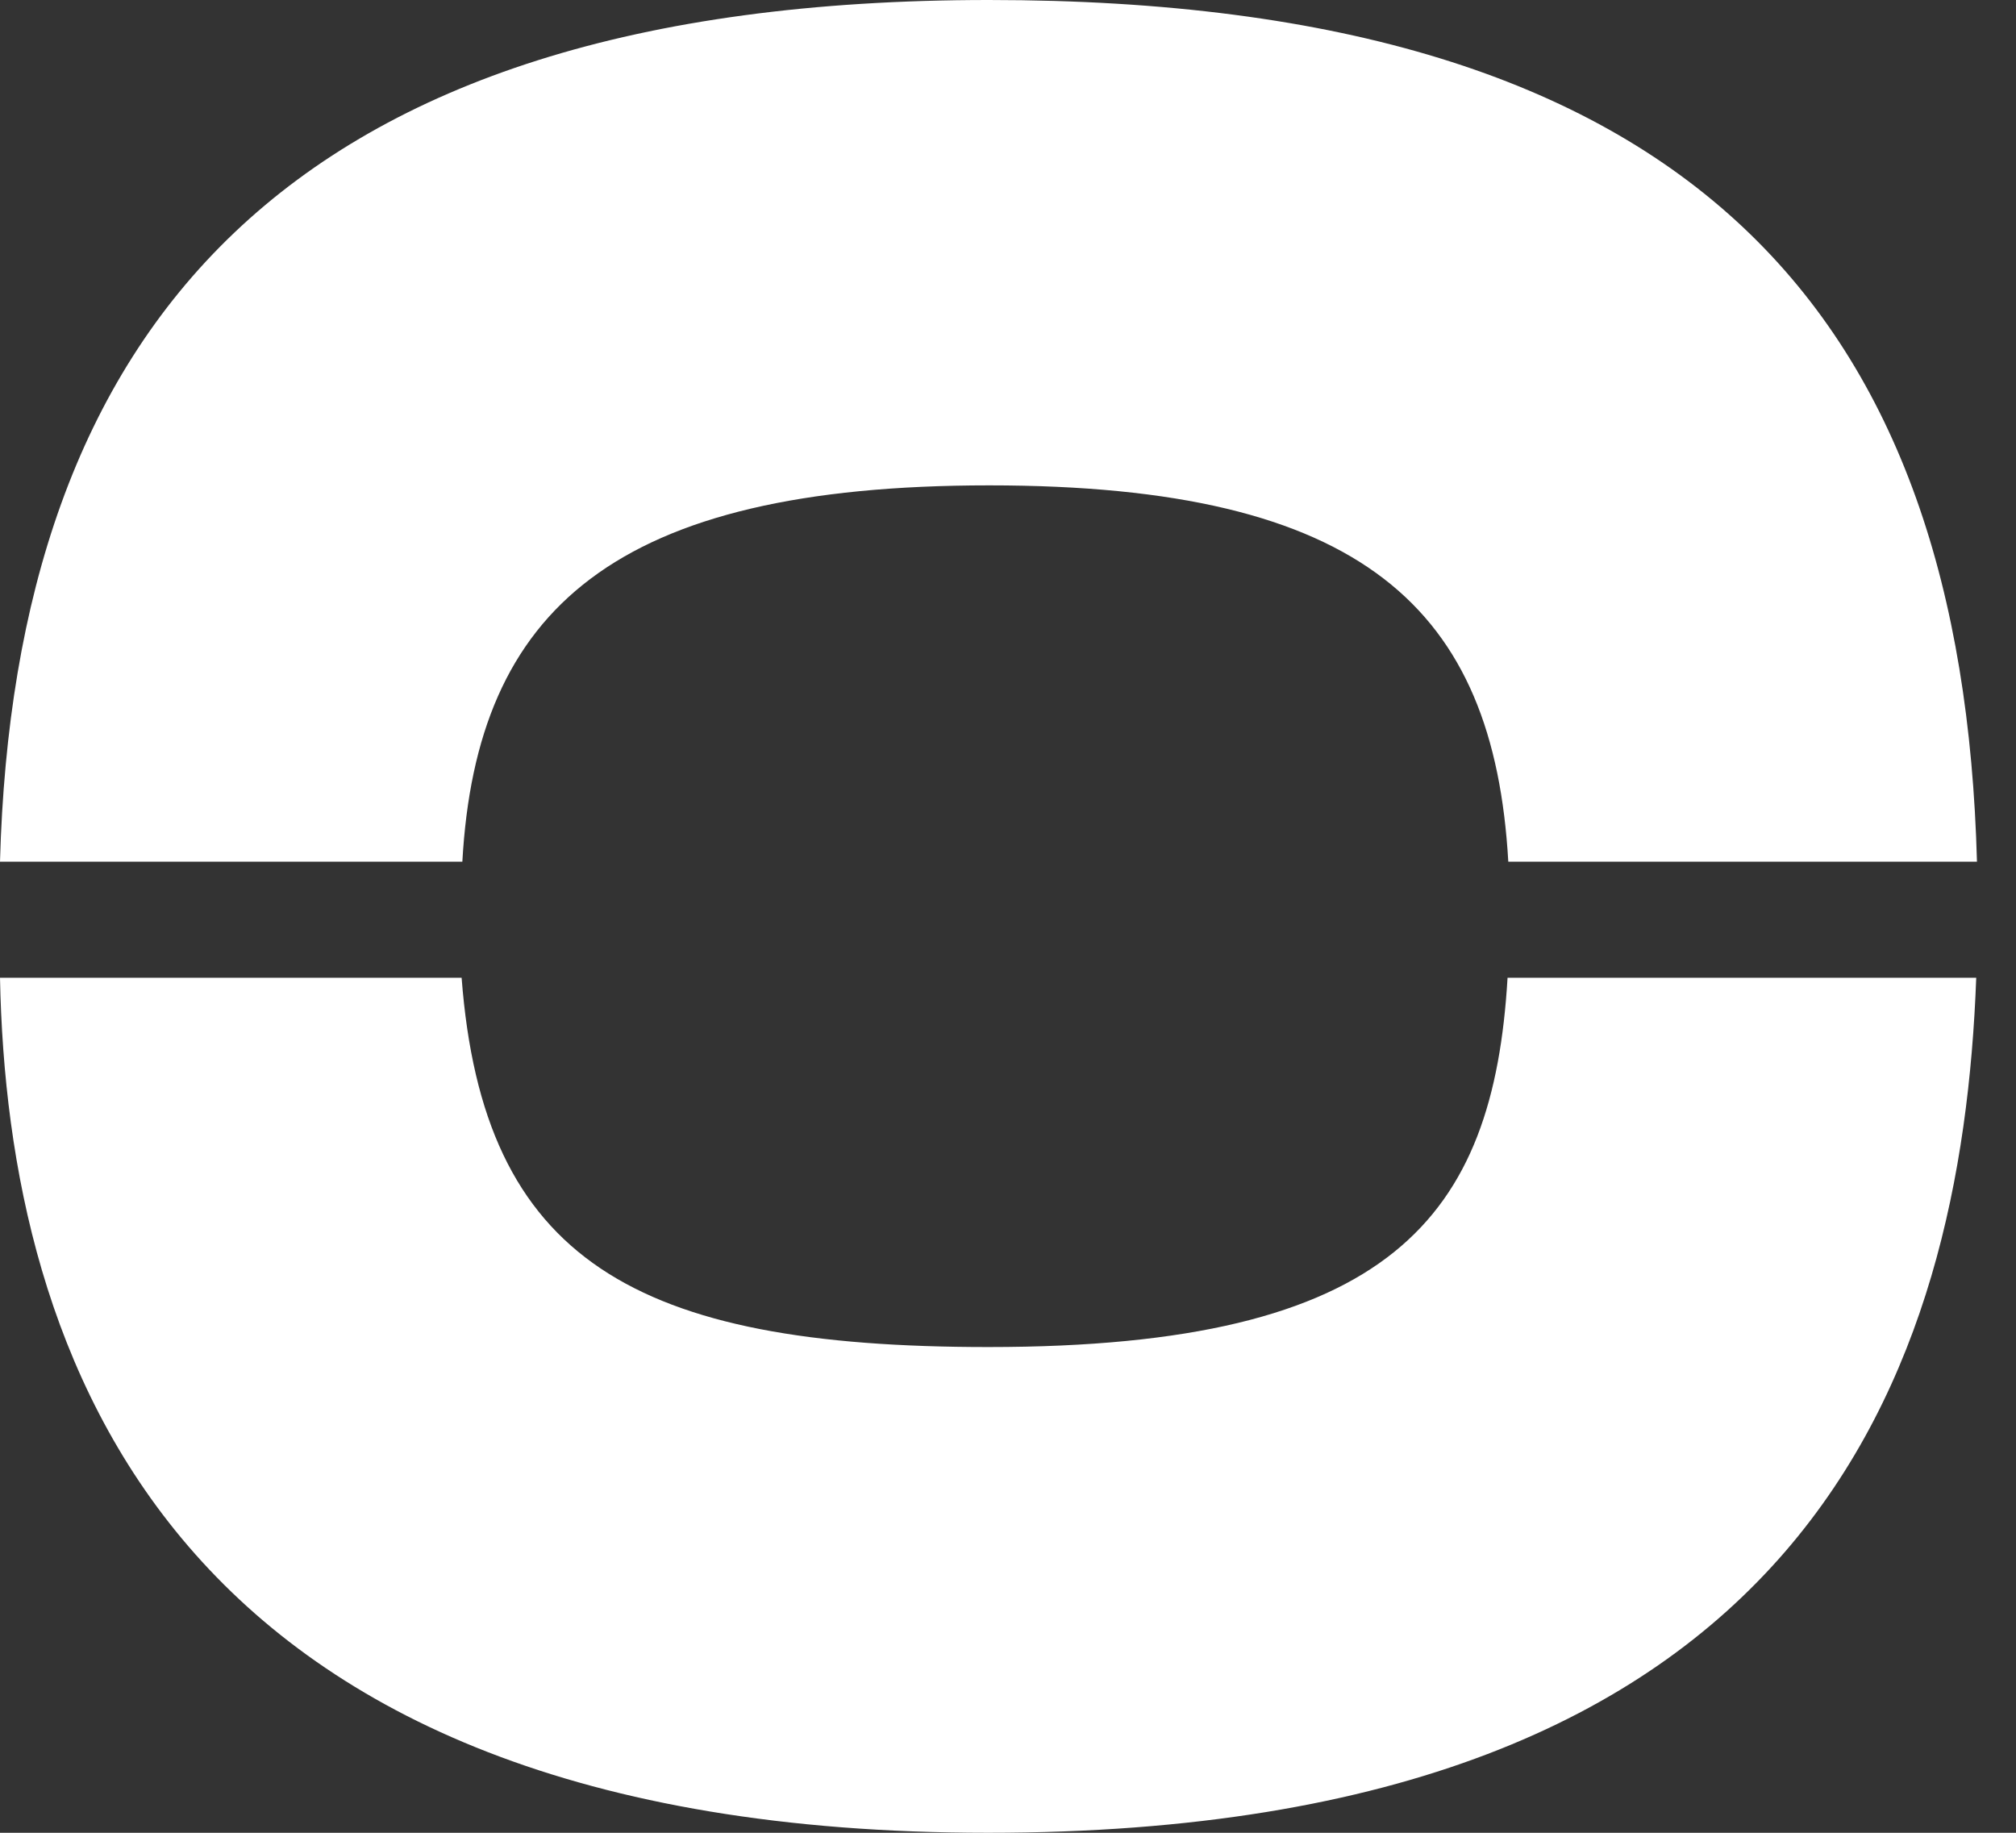 <svg width="44" height="40" viewBox="0 0 44 40" fill="none" xmlns="http://www.w3.org/2000/svg">
<rect x="0" y="0" width="44" height="40" fill="#333333" stroke="none"/>
<g clip-path="url(#clip0_602_2745)">
<path d="M10.075 21.339C10.544 27.506 13.854 29.399 21.574 29.399C30.378 29.399 32.596 26.559 32.903 21.339H43.132C42.816 29.869 39.506 40 21.566 40C3.625 40 0.162 29.561 0 21.339H10.075Z" fill="white"/>
<path d="M0 18.806C0.316 7.267 6.134 0 21.582 0C37.03 0 42.832 6.951 43.148 18.806H32.919C32.604 13.287 29.763 10.593 21.59 10.593C13.417 10.593 10.399 13.287 10.091 18.806H0Z" fill="white"/>
</g>
<defs>
<clipPath id="clip0_602_2745">
<rect width="43.14" height="40" fill="white"/>
</clipPath>
</defs>
</svg>
